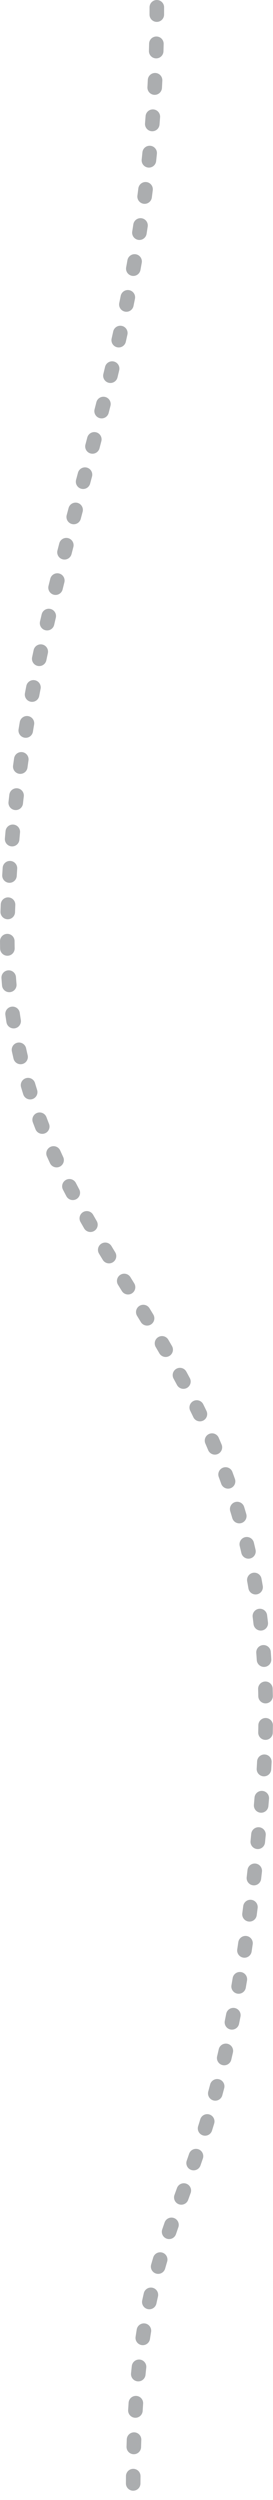 <svg width="75" height="685" viewBox="0 0 75 685" fill="none" xmlns="http://www.w3.org/2000/svg">
<style type="text/css">
    path {
        stroke-dasharray: 2 8;
        animation: dash 5s infinite linear;
    }

    @keyframes dash {
        to {
            stroke-dashoffset: -100;
        }
    }
</style>
<path d="M43.083 2C43.083 105.969 5.079 152.756 2.079 251.527C-0.921 350.298 82.587 363.294 72.086 490.657C61.585 618.019 36.583 592.027 36.583 683" stroke="#ABADAF" stroke-width="4" stroke-linecap="round" stroke-linejoin="round" stroke-dasharray="2 8"/>
</svg>
